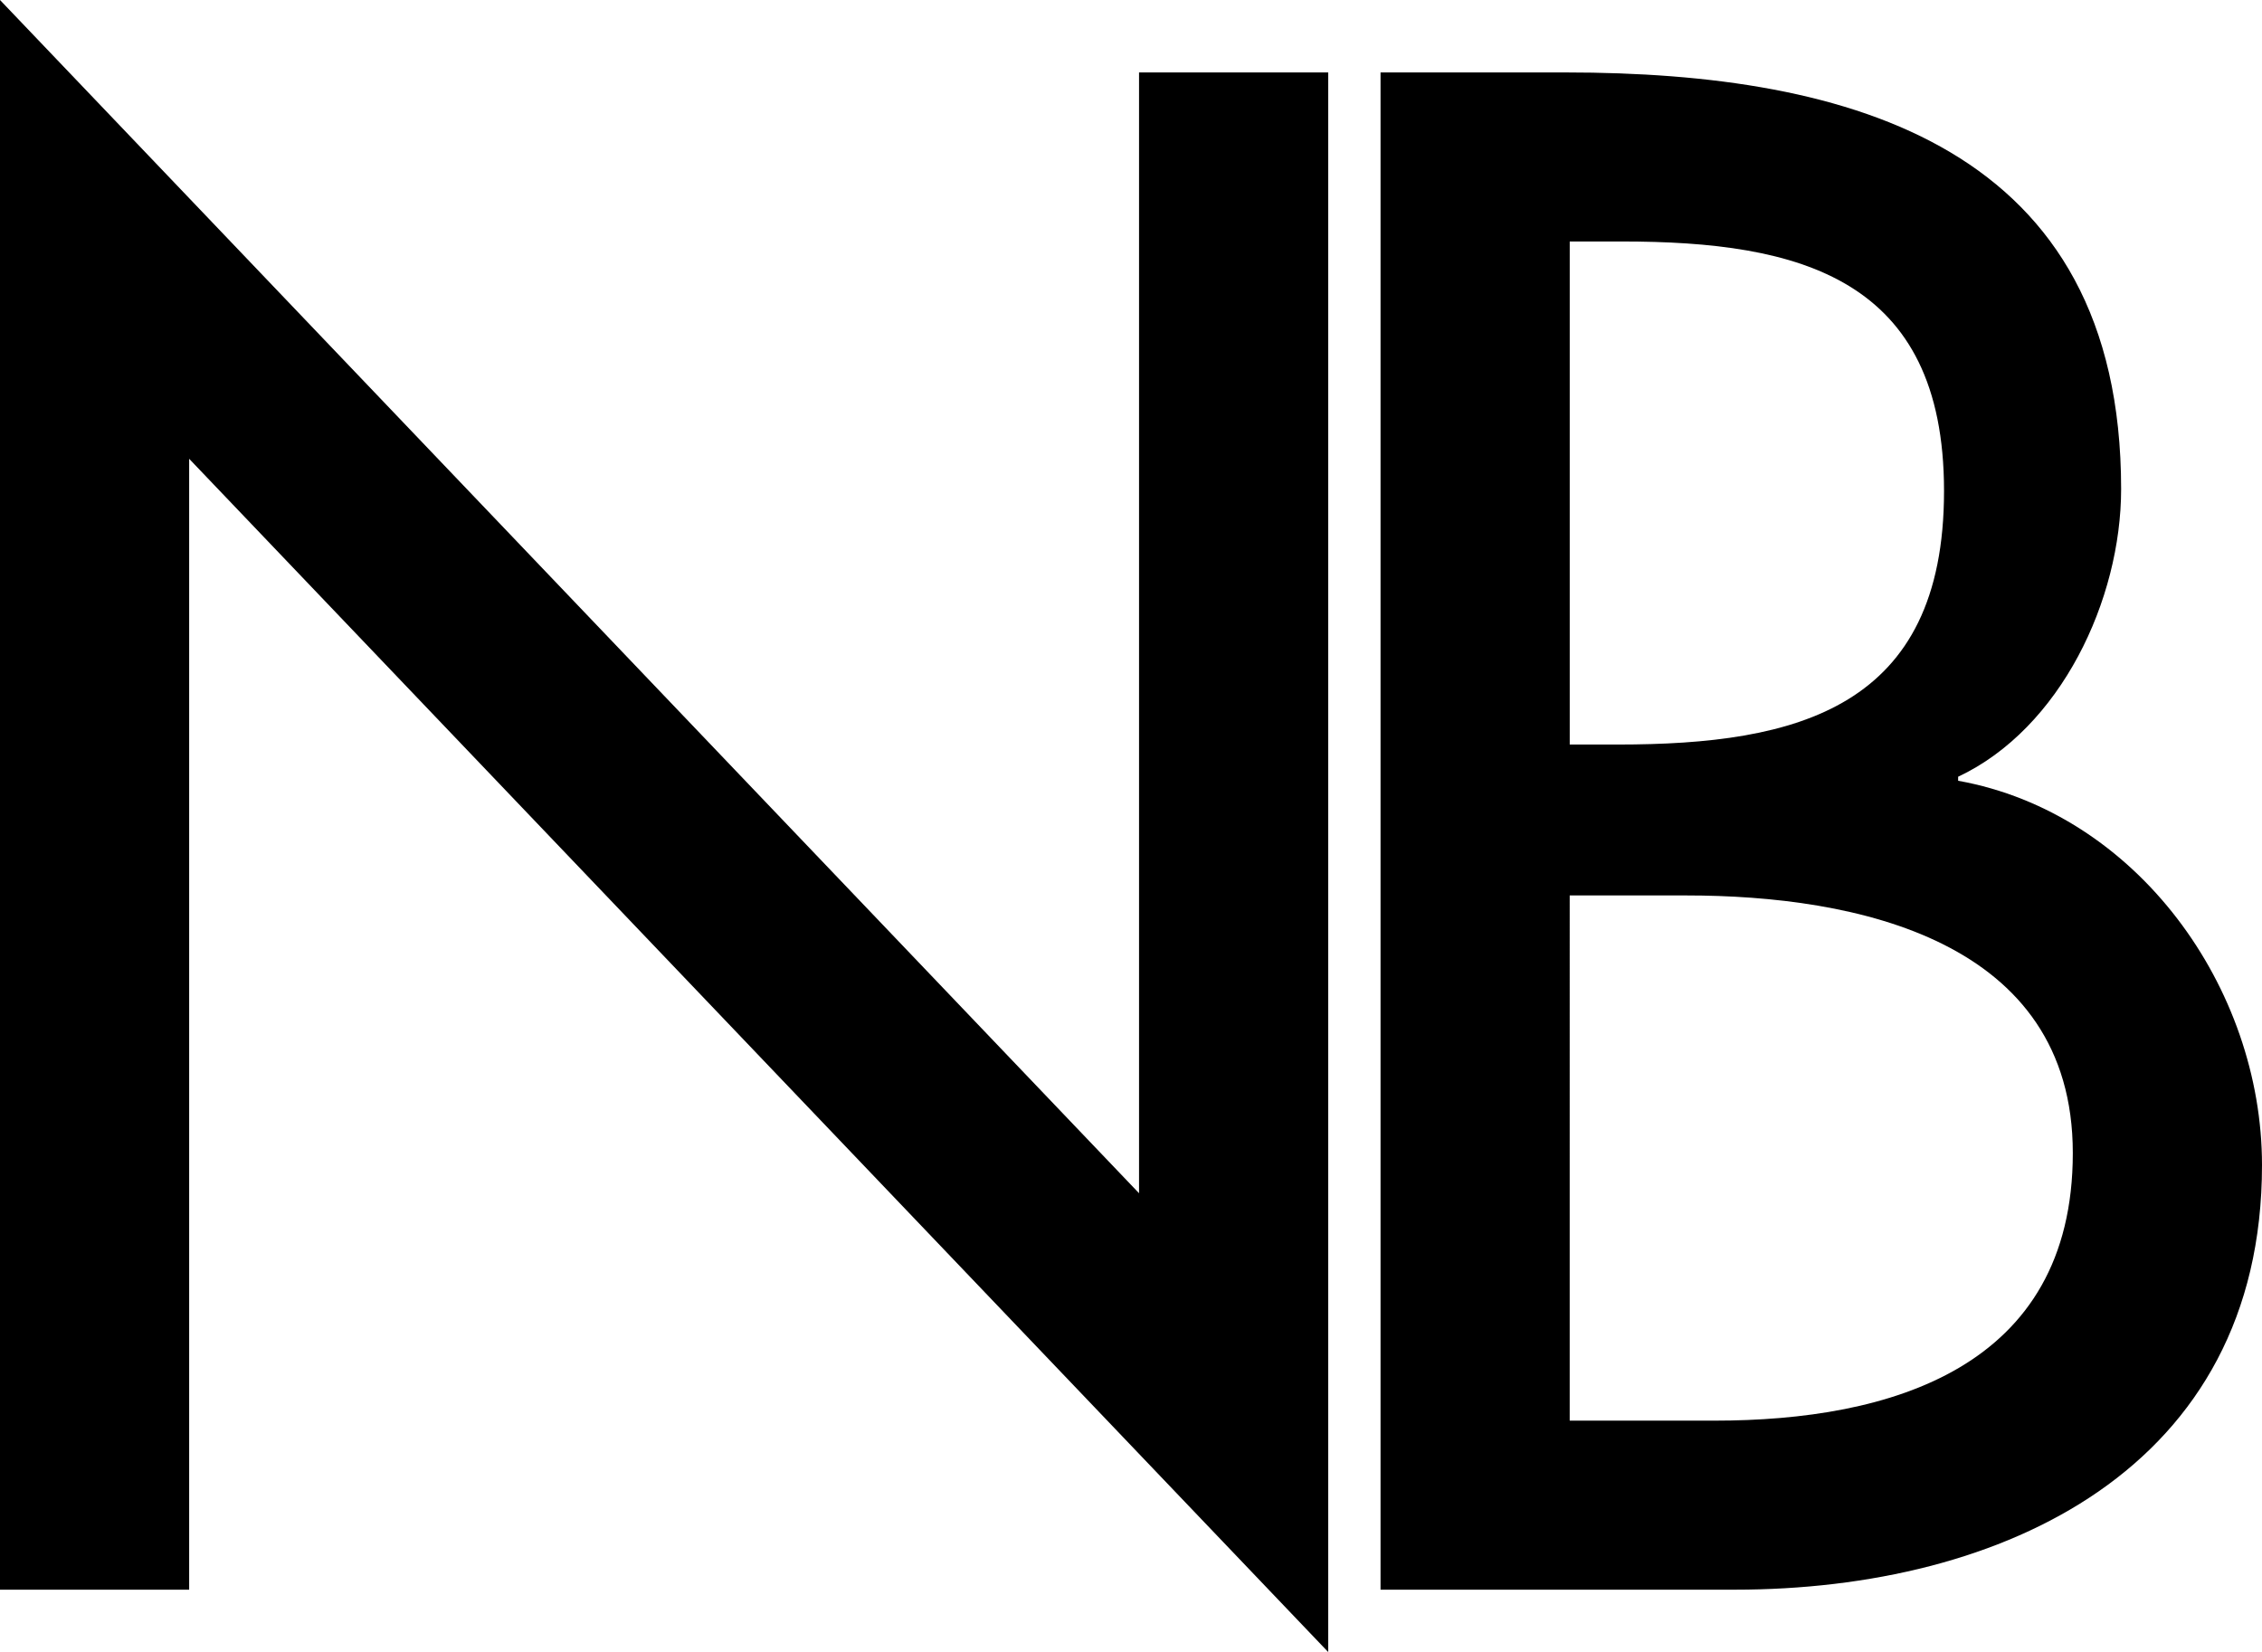 <?xml version="1.0" encoding="utf-8"?>
<!-- Generator: Adobe Illustrator 16.0.0, SVG Export Plug-In . SVG Version: 6.00 Build 0)  -->
<!DOCTYPE svg PUBLIC "-//W3C//DTD SVG 1.1//EN" "http://www.w3.org/Graphics/SVG/1.1/DTD/svg11.dtd">
<svg version="1.1" id="Layer_1" xmlns="http://www.w3.org/2000/svg" xmlns:xlink="http://www.w3.org/1999/xlink" x="0px" y="0px"
	 width="72px" height="52.59px" viewBox="0 0 72 52.59" enable-background="new 0 0 72 52.59" xml:space="preserve">
<g>
	<path d="M0,0l36.256,37.985V2.306h6.021V52.59L6.021,14.605v36H0V0z"/>
	<path d="M43.943,2.306h5.893c9.097,0,17.68,2.37,17.68,13.26c0,3.523-1.921,7.623-5.188,9.16v0.128
		C68.028,25.879,72,31.451,72,37.089c0,9.672-8.263,13.516-16.783,13.516H43.943V2.306z M49.965,23.701h1.537
		c5.701,0,10.377-1.153,10.377-8.071c0-6.79-4.611-7.943-10.249-7.943h-1.665V23.701z M49.965,45.224h4.611
		c5.573,0,11.402-1.665,11.402-8.52c0-6.79-6.918-8.199-12.299-8.199h-3.715V45.224z"/>
</g>
</svg>

